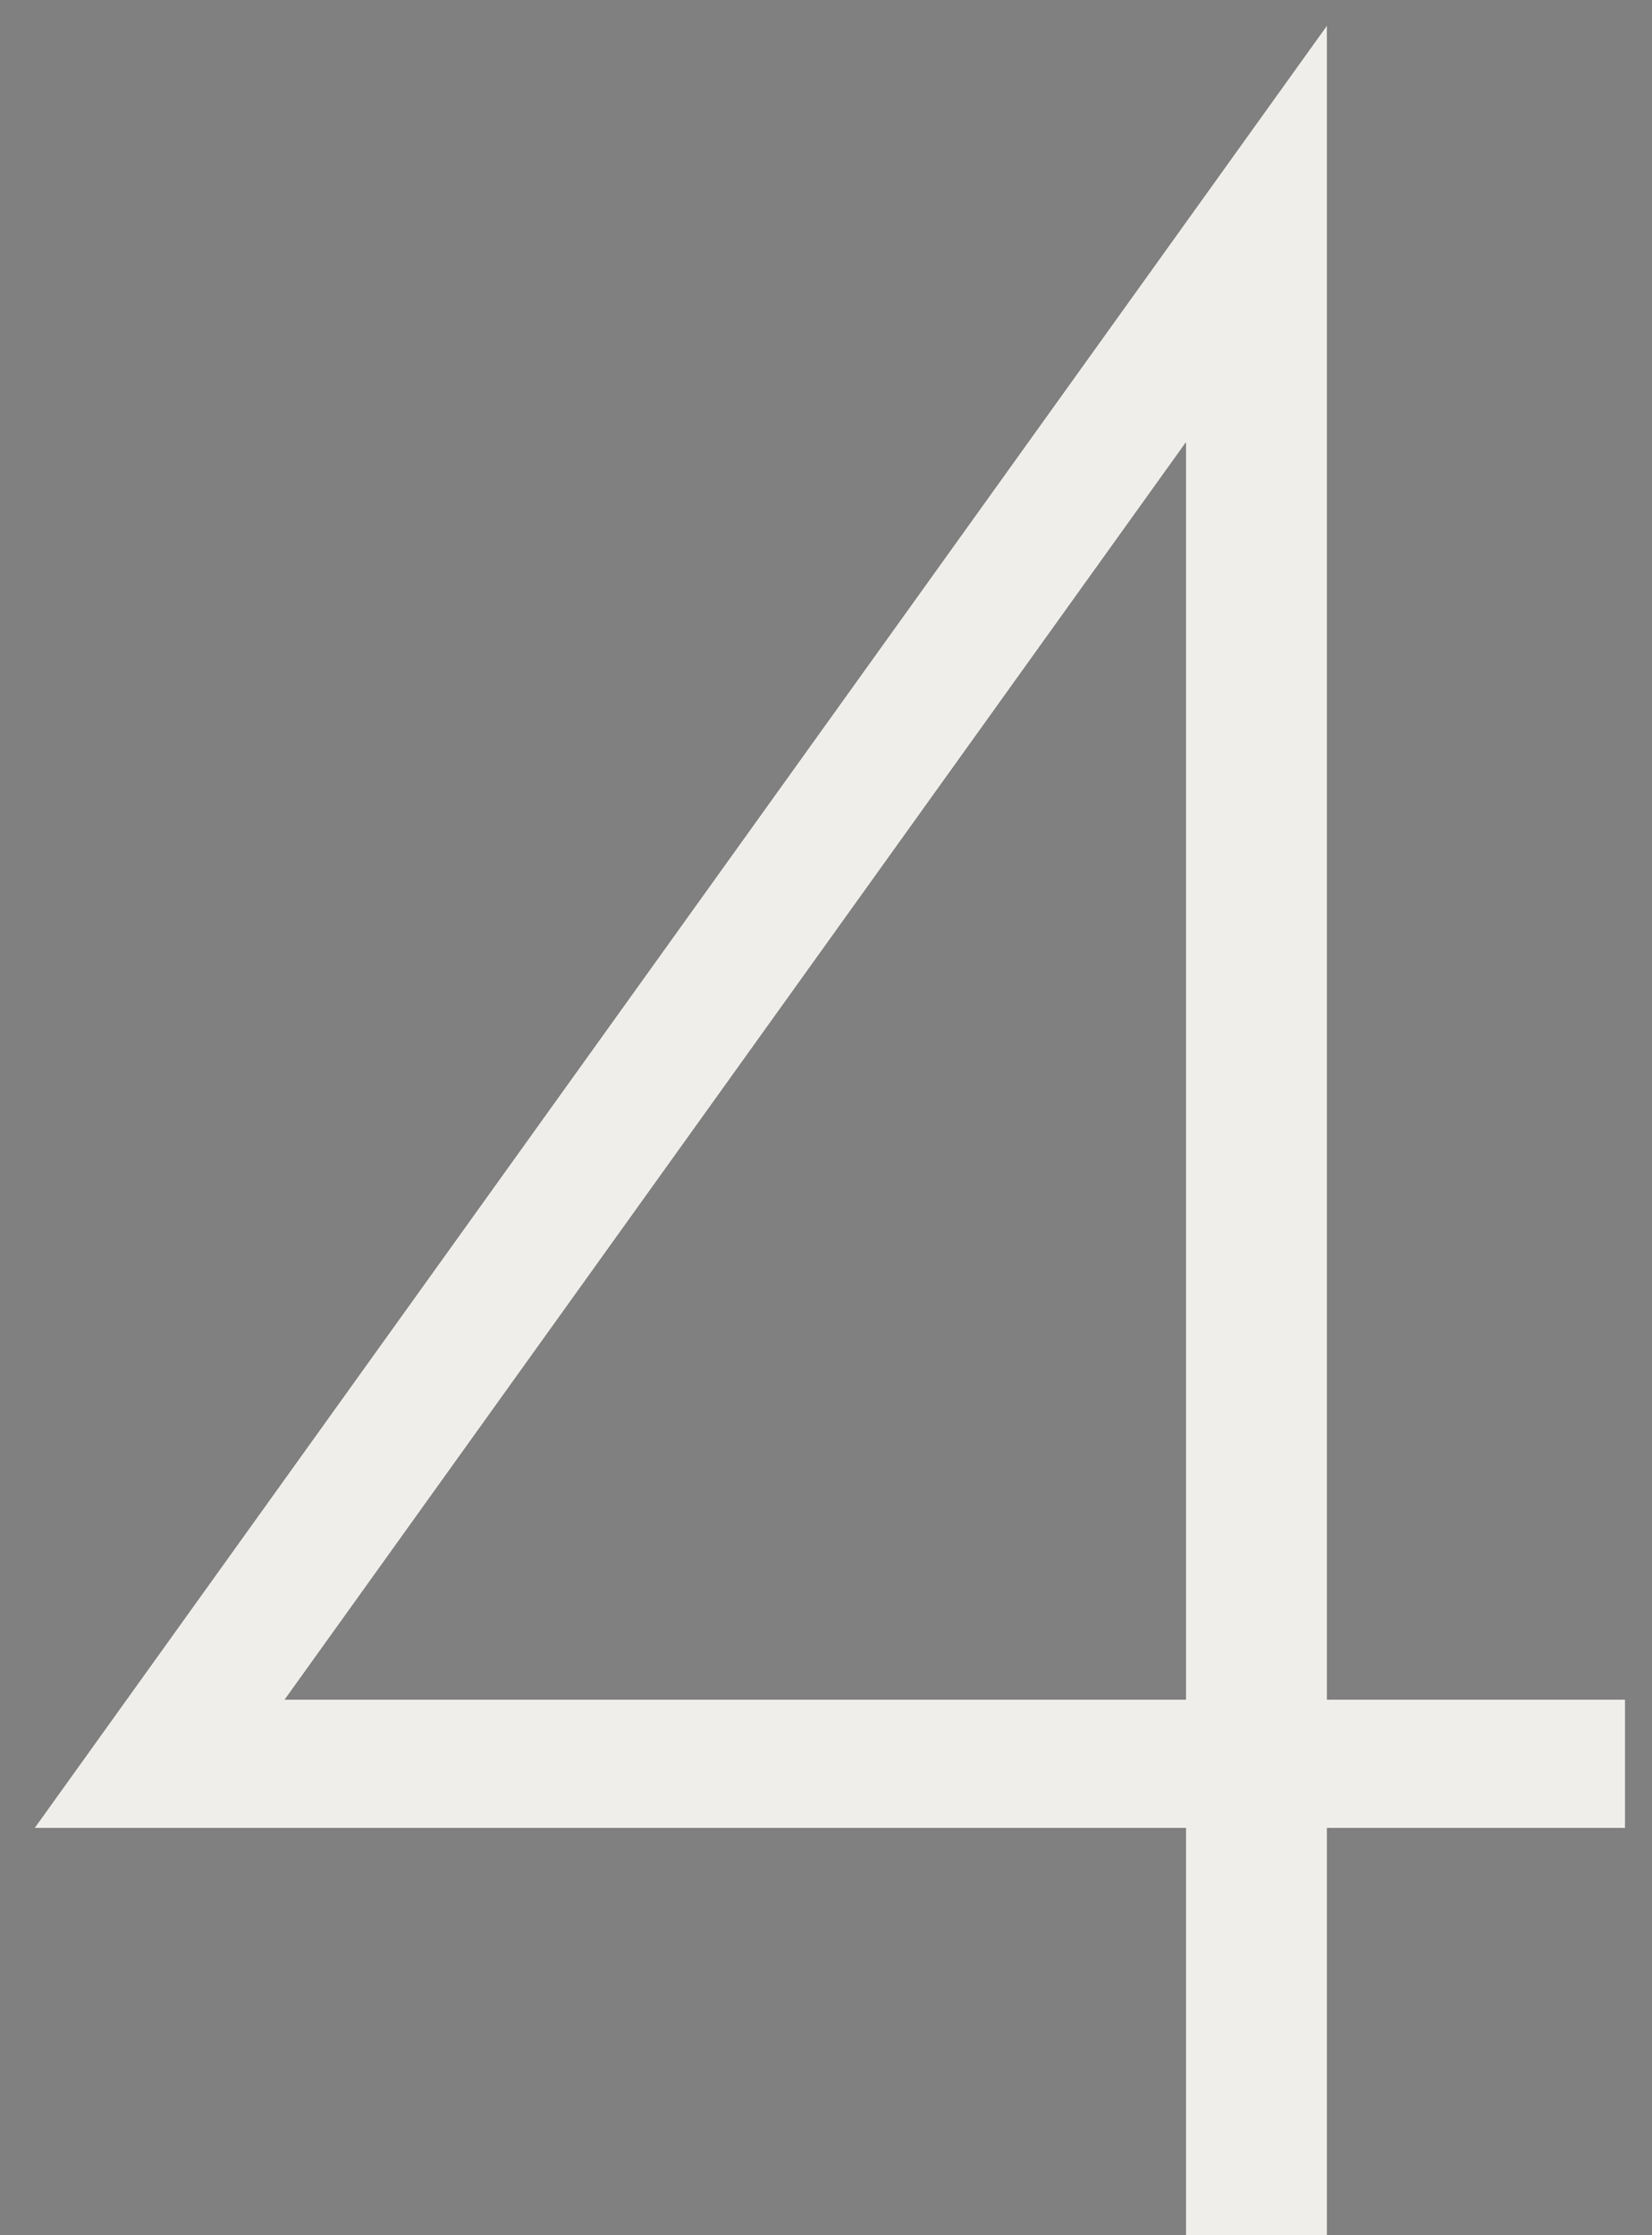 <svg width="17" height="23" viewBox="0 0 17 23" fill="none" xmlns="http://www.w3.org/2000/svg">
<rect x="0" y="0" width="17" height="23" fill="#808080" stroke="none"/>
<path d="M13.655 0.263L0.356 18.809H12.203V23H13.655V18.809H16.724V17.489H13.655V0.263ZM2.93 17.489L12.203 4.553V17.489H2.93Z" fill="black"/>
<path d="M13.655 0.263L0.356 18.809H12.203V23H13.655V18.809H16.724V17.489H13.655V0.263ZM2.93 17.489L12.203 4.553V17.489H2.93Z" fill="#EFEEEB"/>
</svg>
